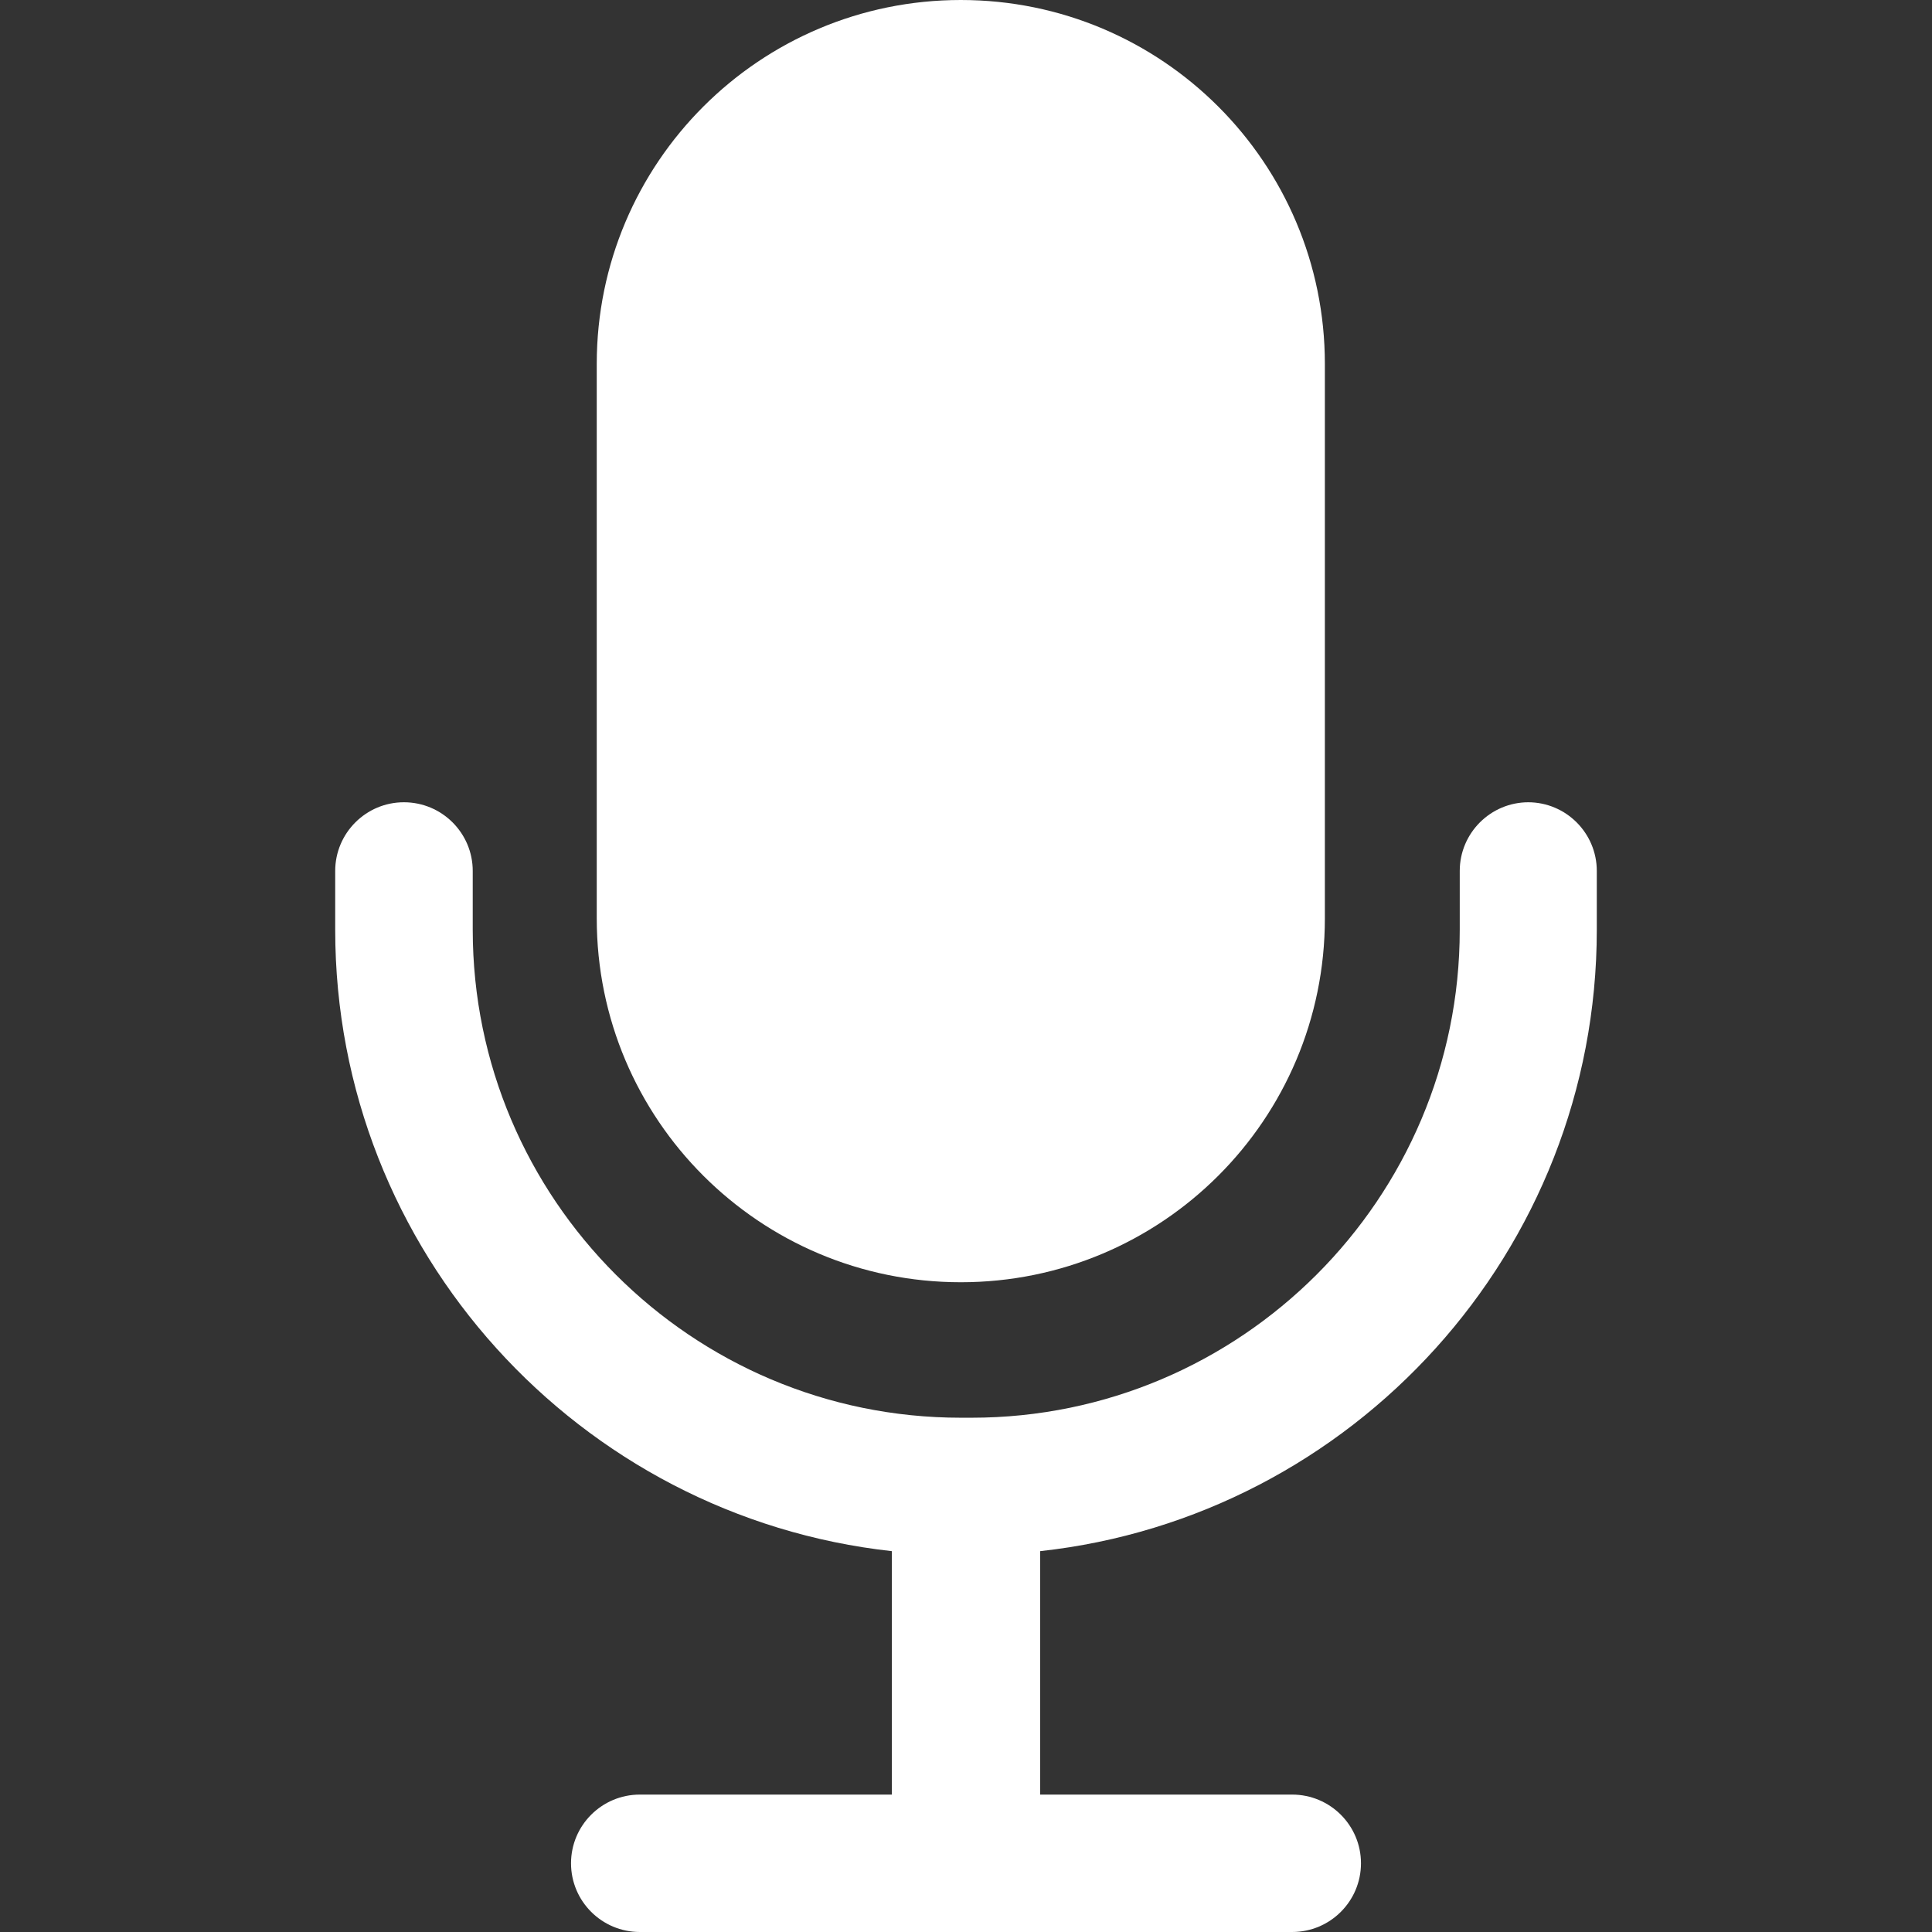 <svg width="16" height="16" viewBox="0 0 16 16" fill="none" xmlns="http://www.w3.org/2000/svg">
    <rect x="0" y="0" width="16" height="16" fill="#333333" stroke="none"/>
    <path d="M7.957 10.619C9.623 10.619 10.972 9.271 10.972 7.606V3.014C10.972 1.349 9.623 0 7.957 0C6.291 0 4.942 1.349 4.942 3.014V7.606C4.942 9.271 6.291 10.619 7.957 10.619Z"
          fill="white"/>
    <path d="M12.658 6.644C12.344 6.644 12.089 6.899 12.089 7.213V7.7C12.089 9.927 10.276 11.741 8.046 11.741H7.957C5.728 11.741 3.915 9.929 3.915 7.7V7.213C3.915 6.899 3.66 6.644 3.345 6.644C3.031 6.644 2.776 6.899 2.776 7.213V7.7C2.776 10.363 4.797 12.561 7.386 12.846V14.862H5.299C4.984 14.862 4.729 15.117 4.729 15.431C4.729 15.745 4.984 16 5.299 16H10.701C11.016 16 11.271 15.745 11.271 15.431C11.271 15.117 11.016 14.862 10.701 14.862H8.614V12.846C11.203 12.563 13.224 10.363 13.224 7.7V7.213C13.224 6.899 12.969 6.644 12.655 6.644H12.658Z"
          fill="white"/>
</svg>
